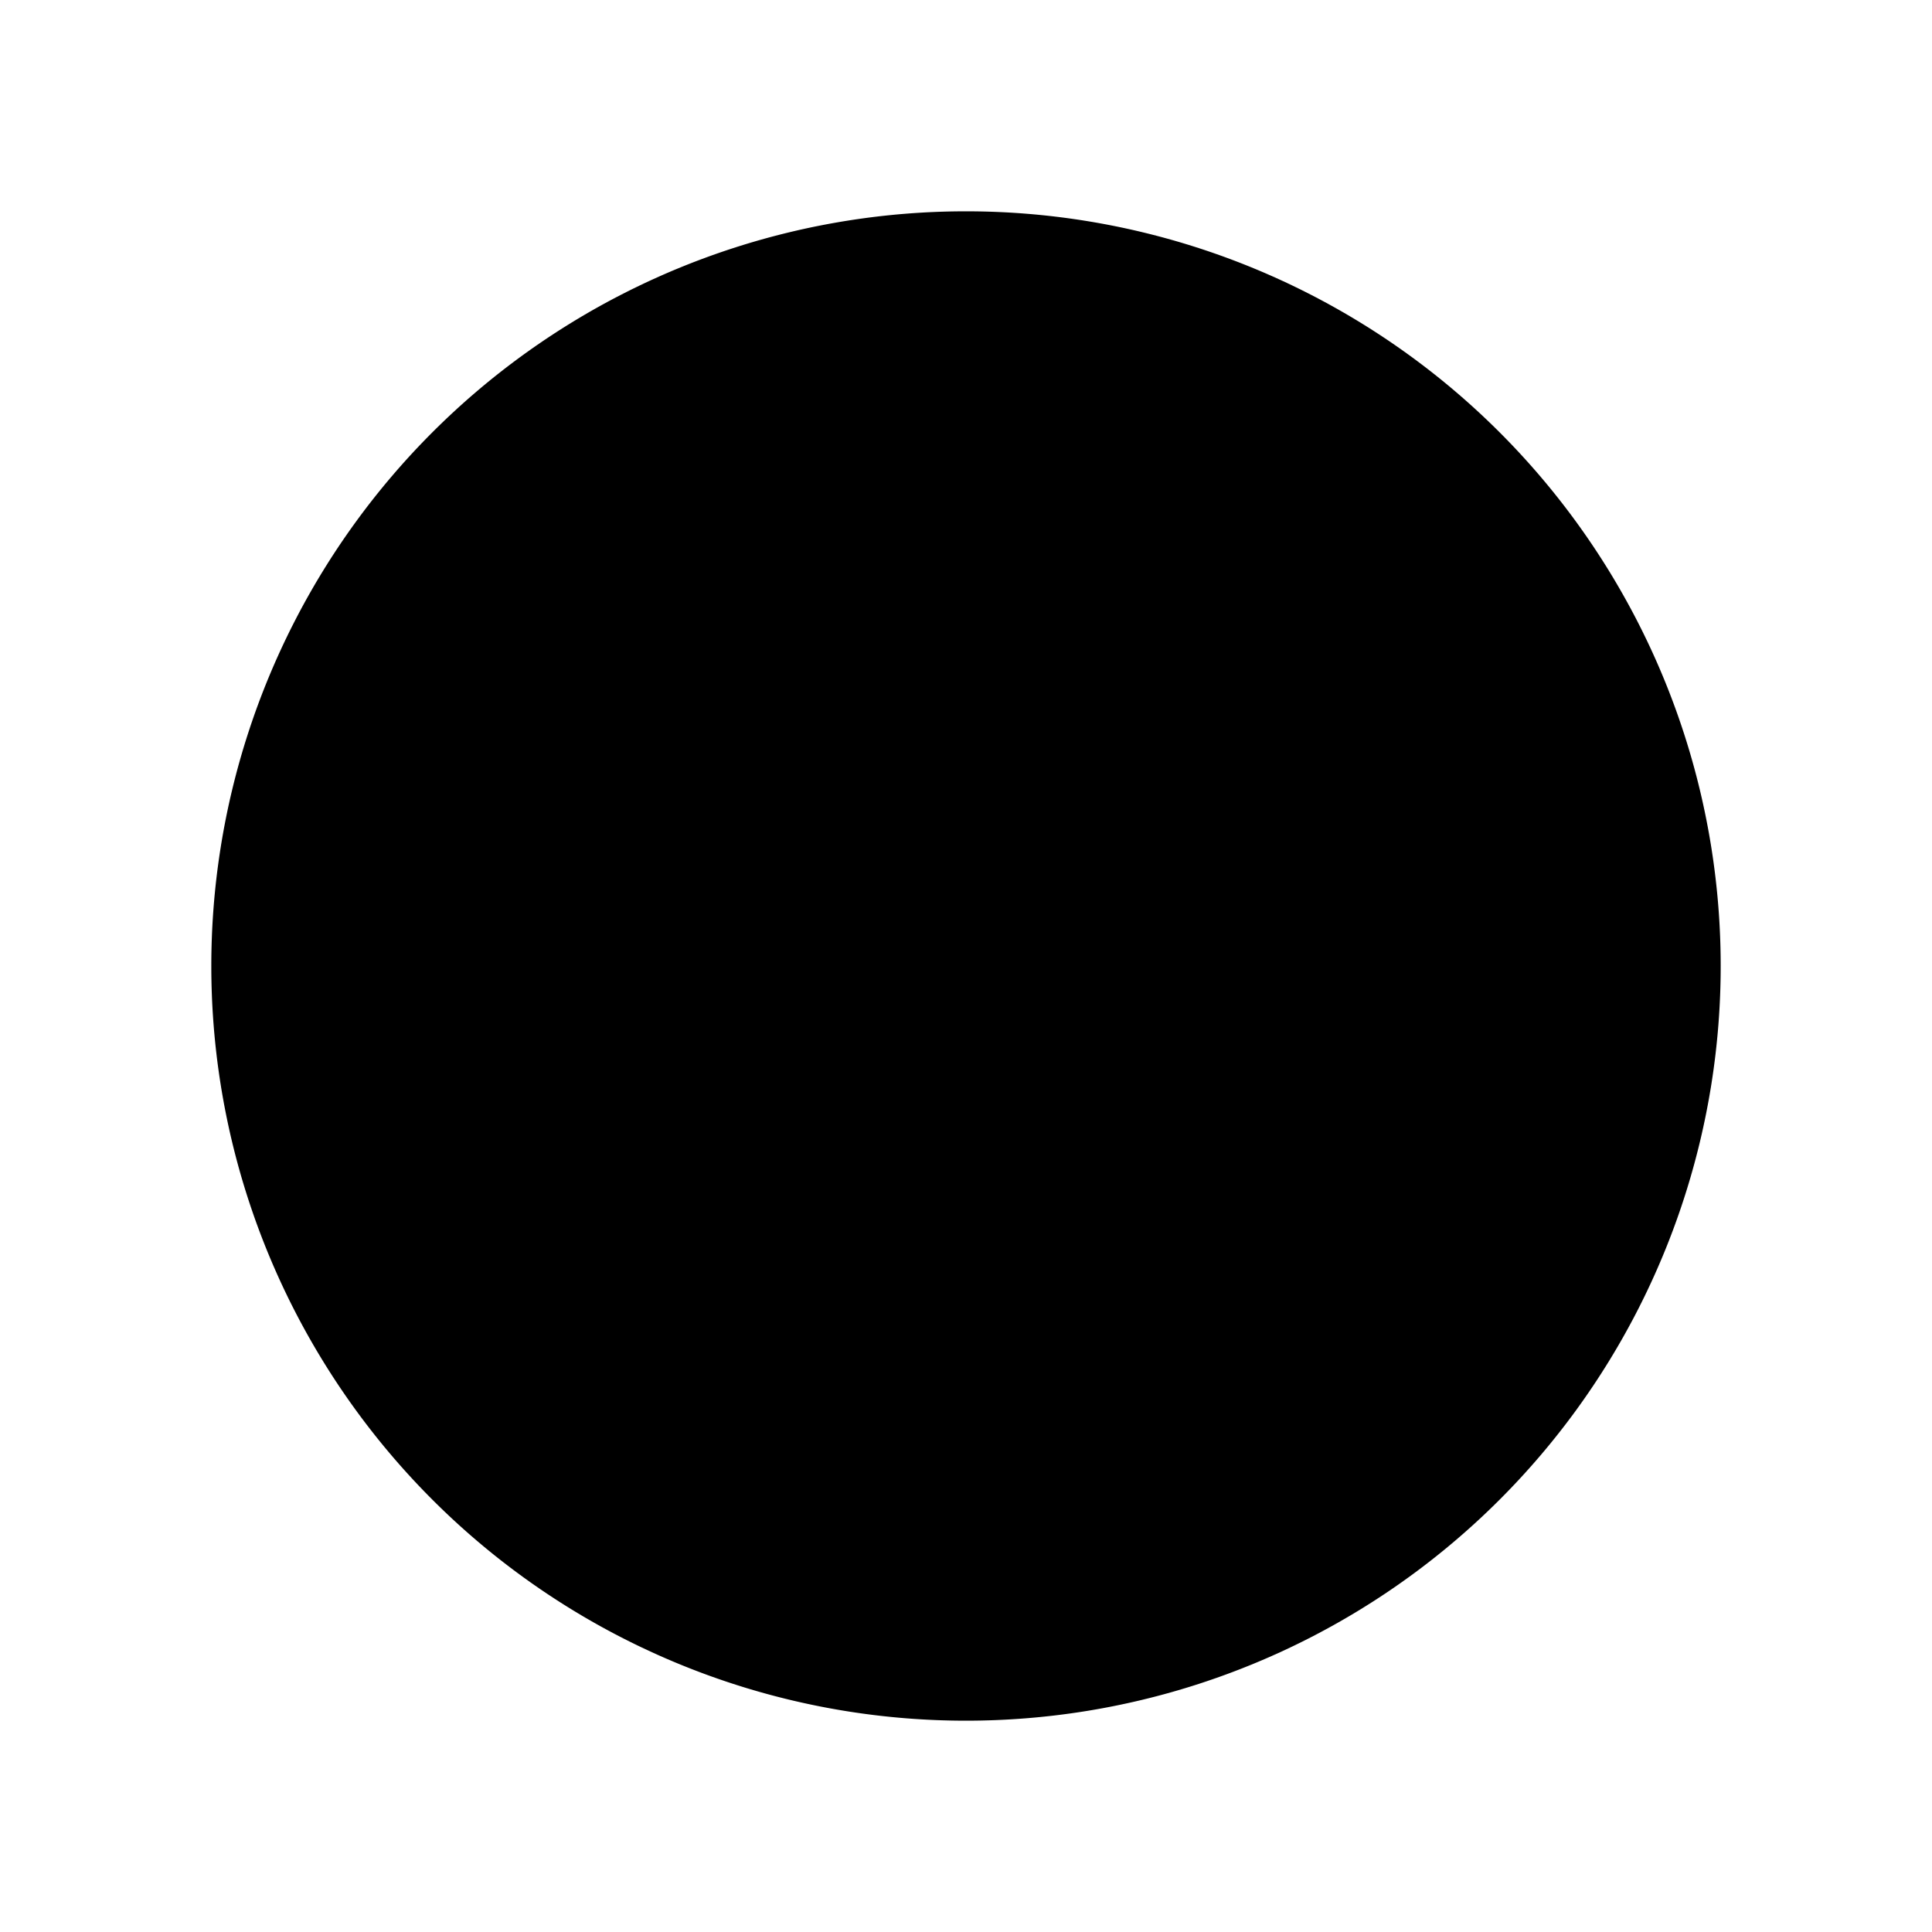 <svg xmlns="http://www.w3.org/2000/svg" width="32" height="32" fill="none" viewBox="0 0 16 16"><path fill="#fff" d="M0 0h16v16H0z"/><path fill="#000" d="M8 14.25a6.25 6.25 0 1 0 0-12.5 6.25 6.25 0 0 0 0 12.5"/></svg>